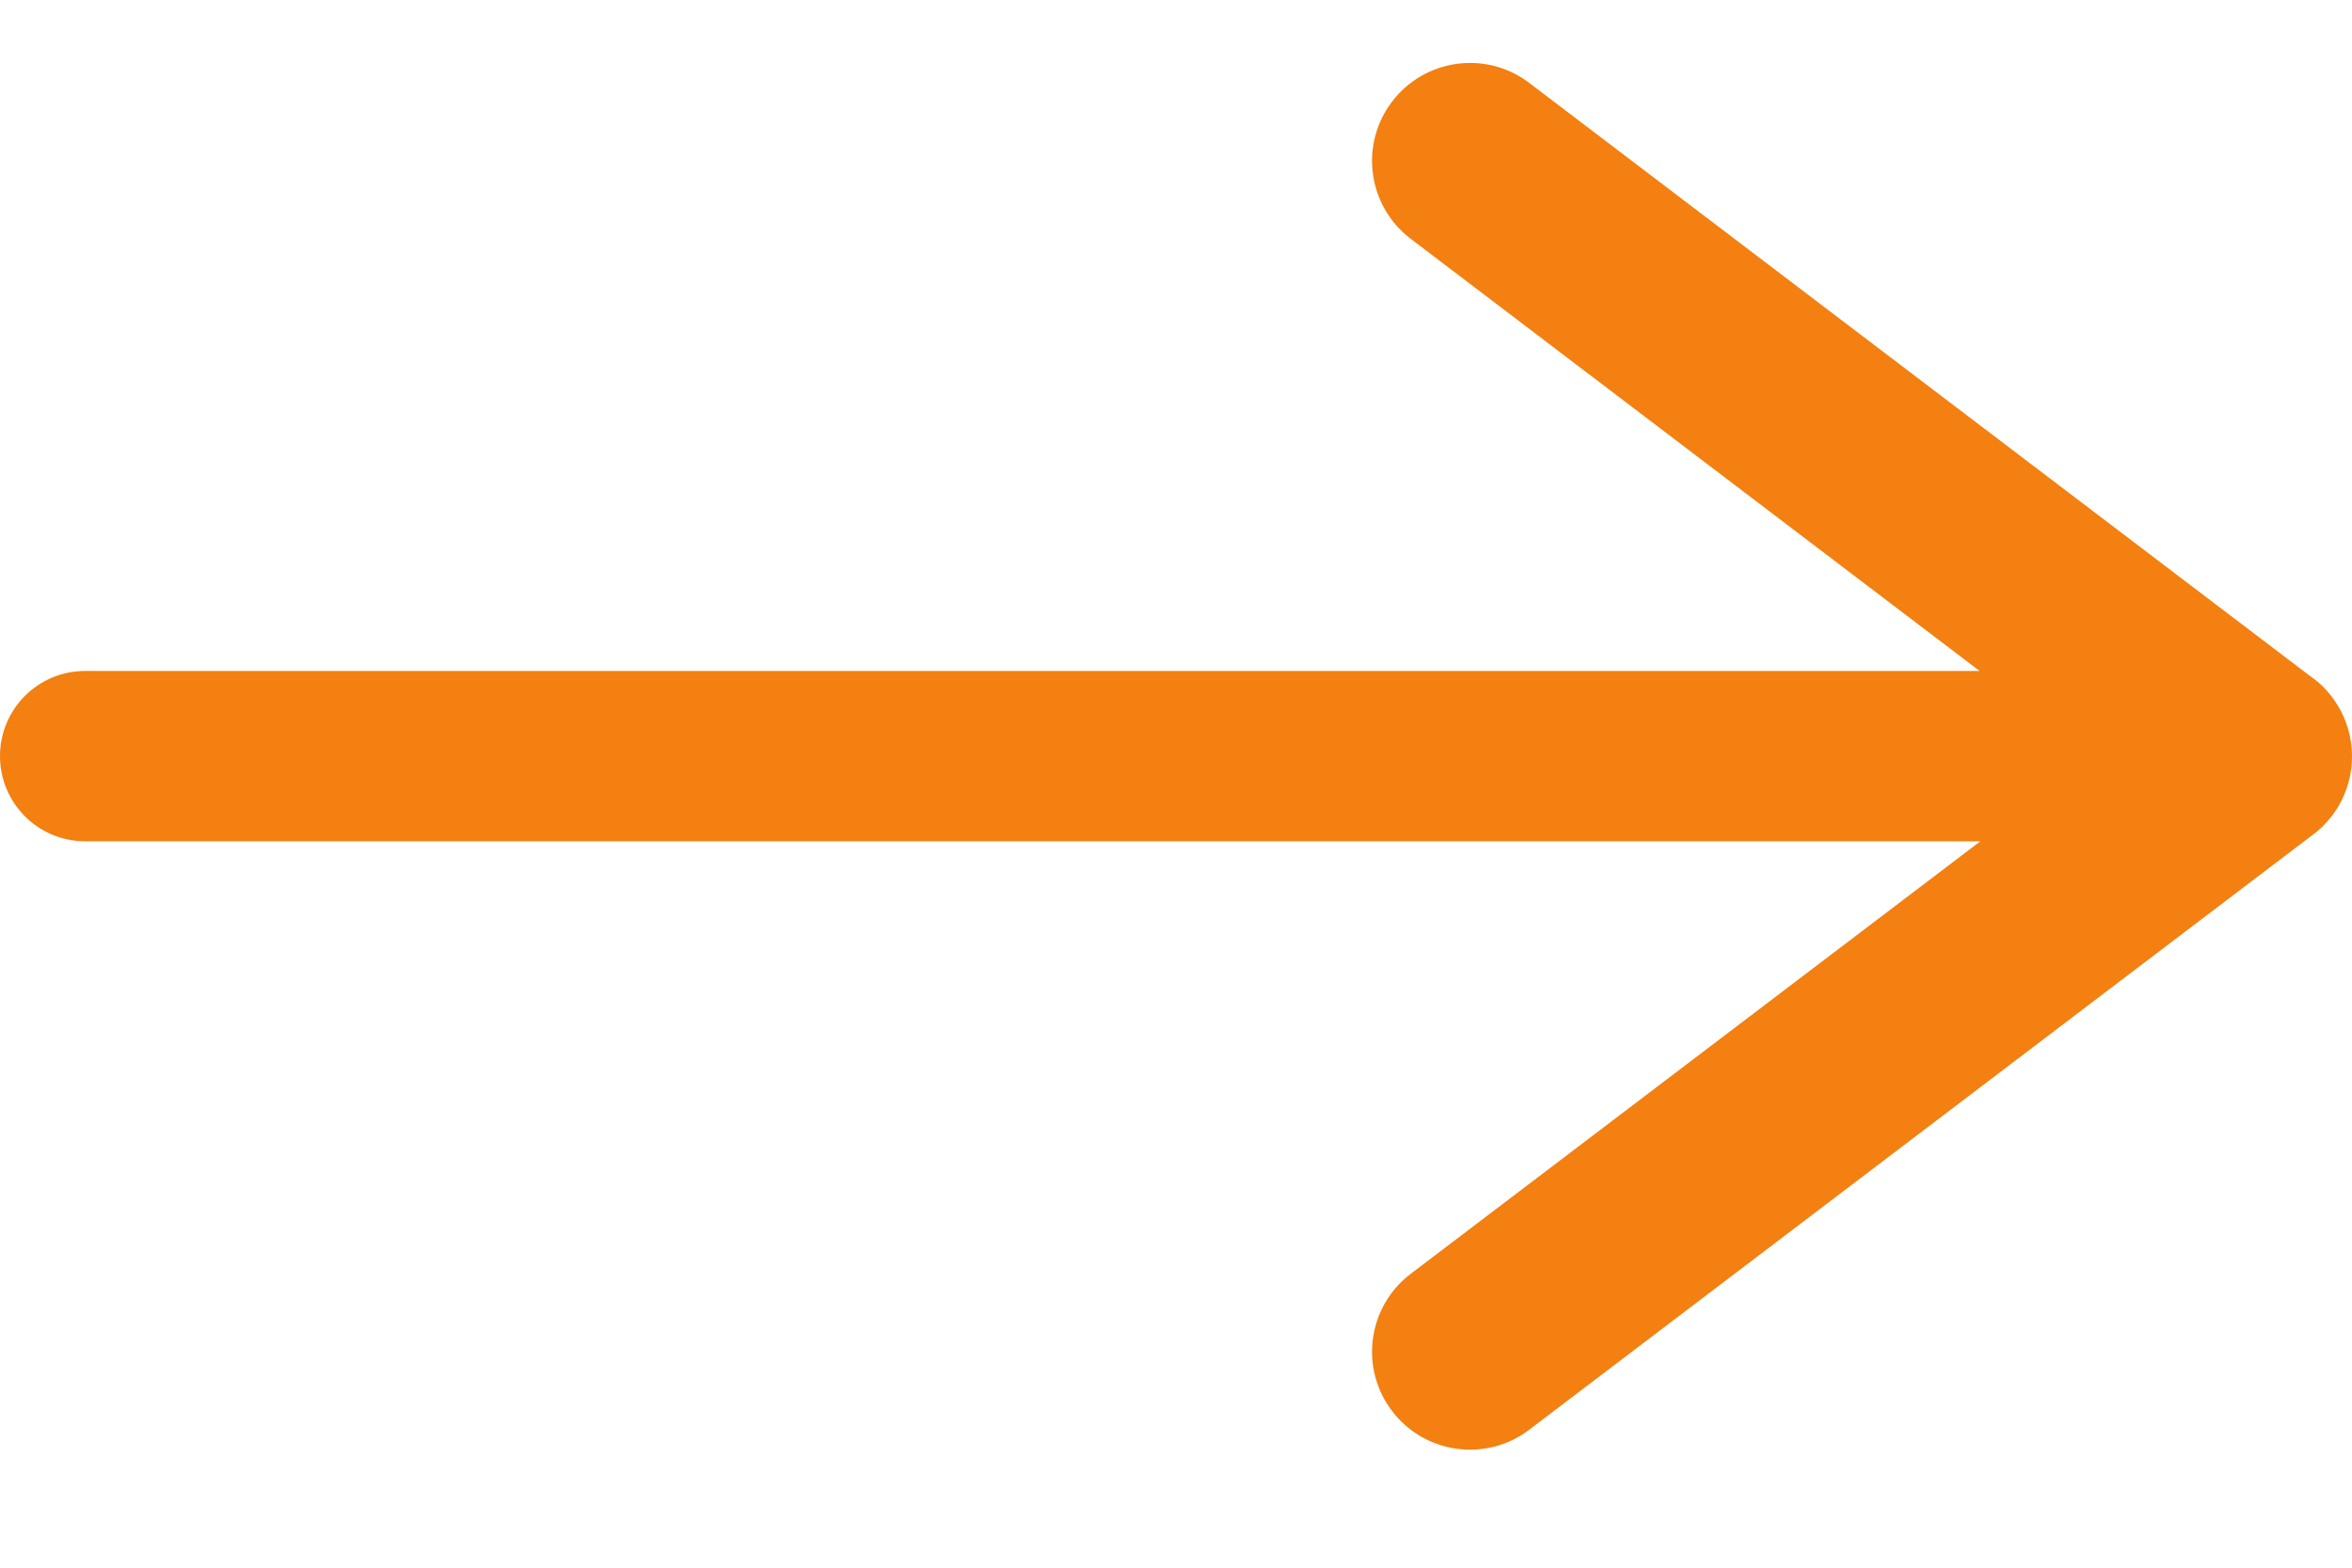 <svg width="12" height="8" viewBox="0 0 12 8" fill="none" xmlns="http://www.w3.org/2000/svg">
<path fill-rule="evenodd" clip-rule="evenodd" d="M11.854 4.213C11.835 4.232 11.815 4.25 11.793 4.265L7.802 7.296C7.583 7.463 7.269 7.42 7.102 7.2C6.935 6.98 6.978 6.667 7.198 6.5L10.104 4.293H0.434C0.194 4.293 0 4.098 0 3.858C0 3.619 0.194 3.424 0.434 3.424H10.1L7.198 1.219C6.978 1.052 6.935 0.739 7.102 0.519C7.269 0.299 7.583 0.256 7.802 0.423L11.793 3.455C11.815 3.47 11.835 3.487 11.854 3.506C11.895 3.548 11.928 3.595 11.952 3.646C11.984 3.714 12 3.787 12 3.86C12 3.933 11.984 4.006 11.952 4.074C11.928 4.125 11.895 4.172 11.854 4.213Z" fill="#F38010"/>
</svg>
